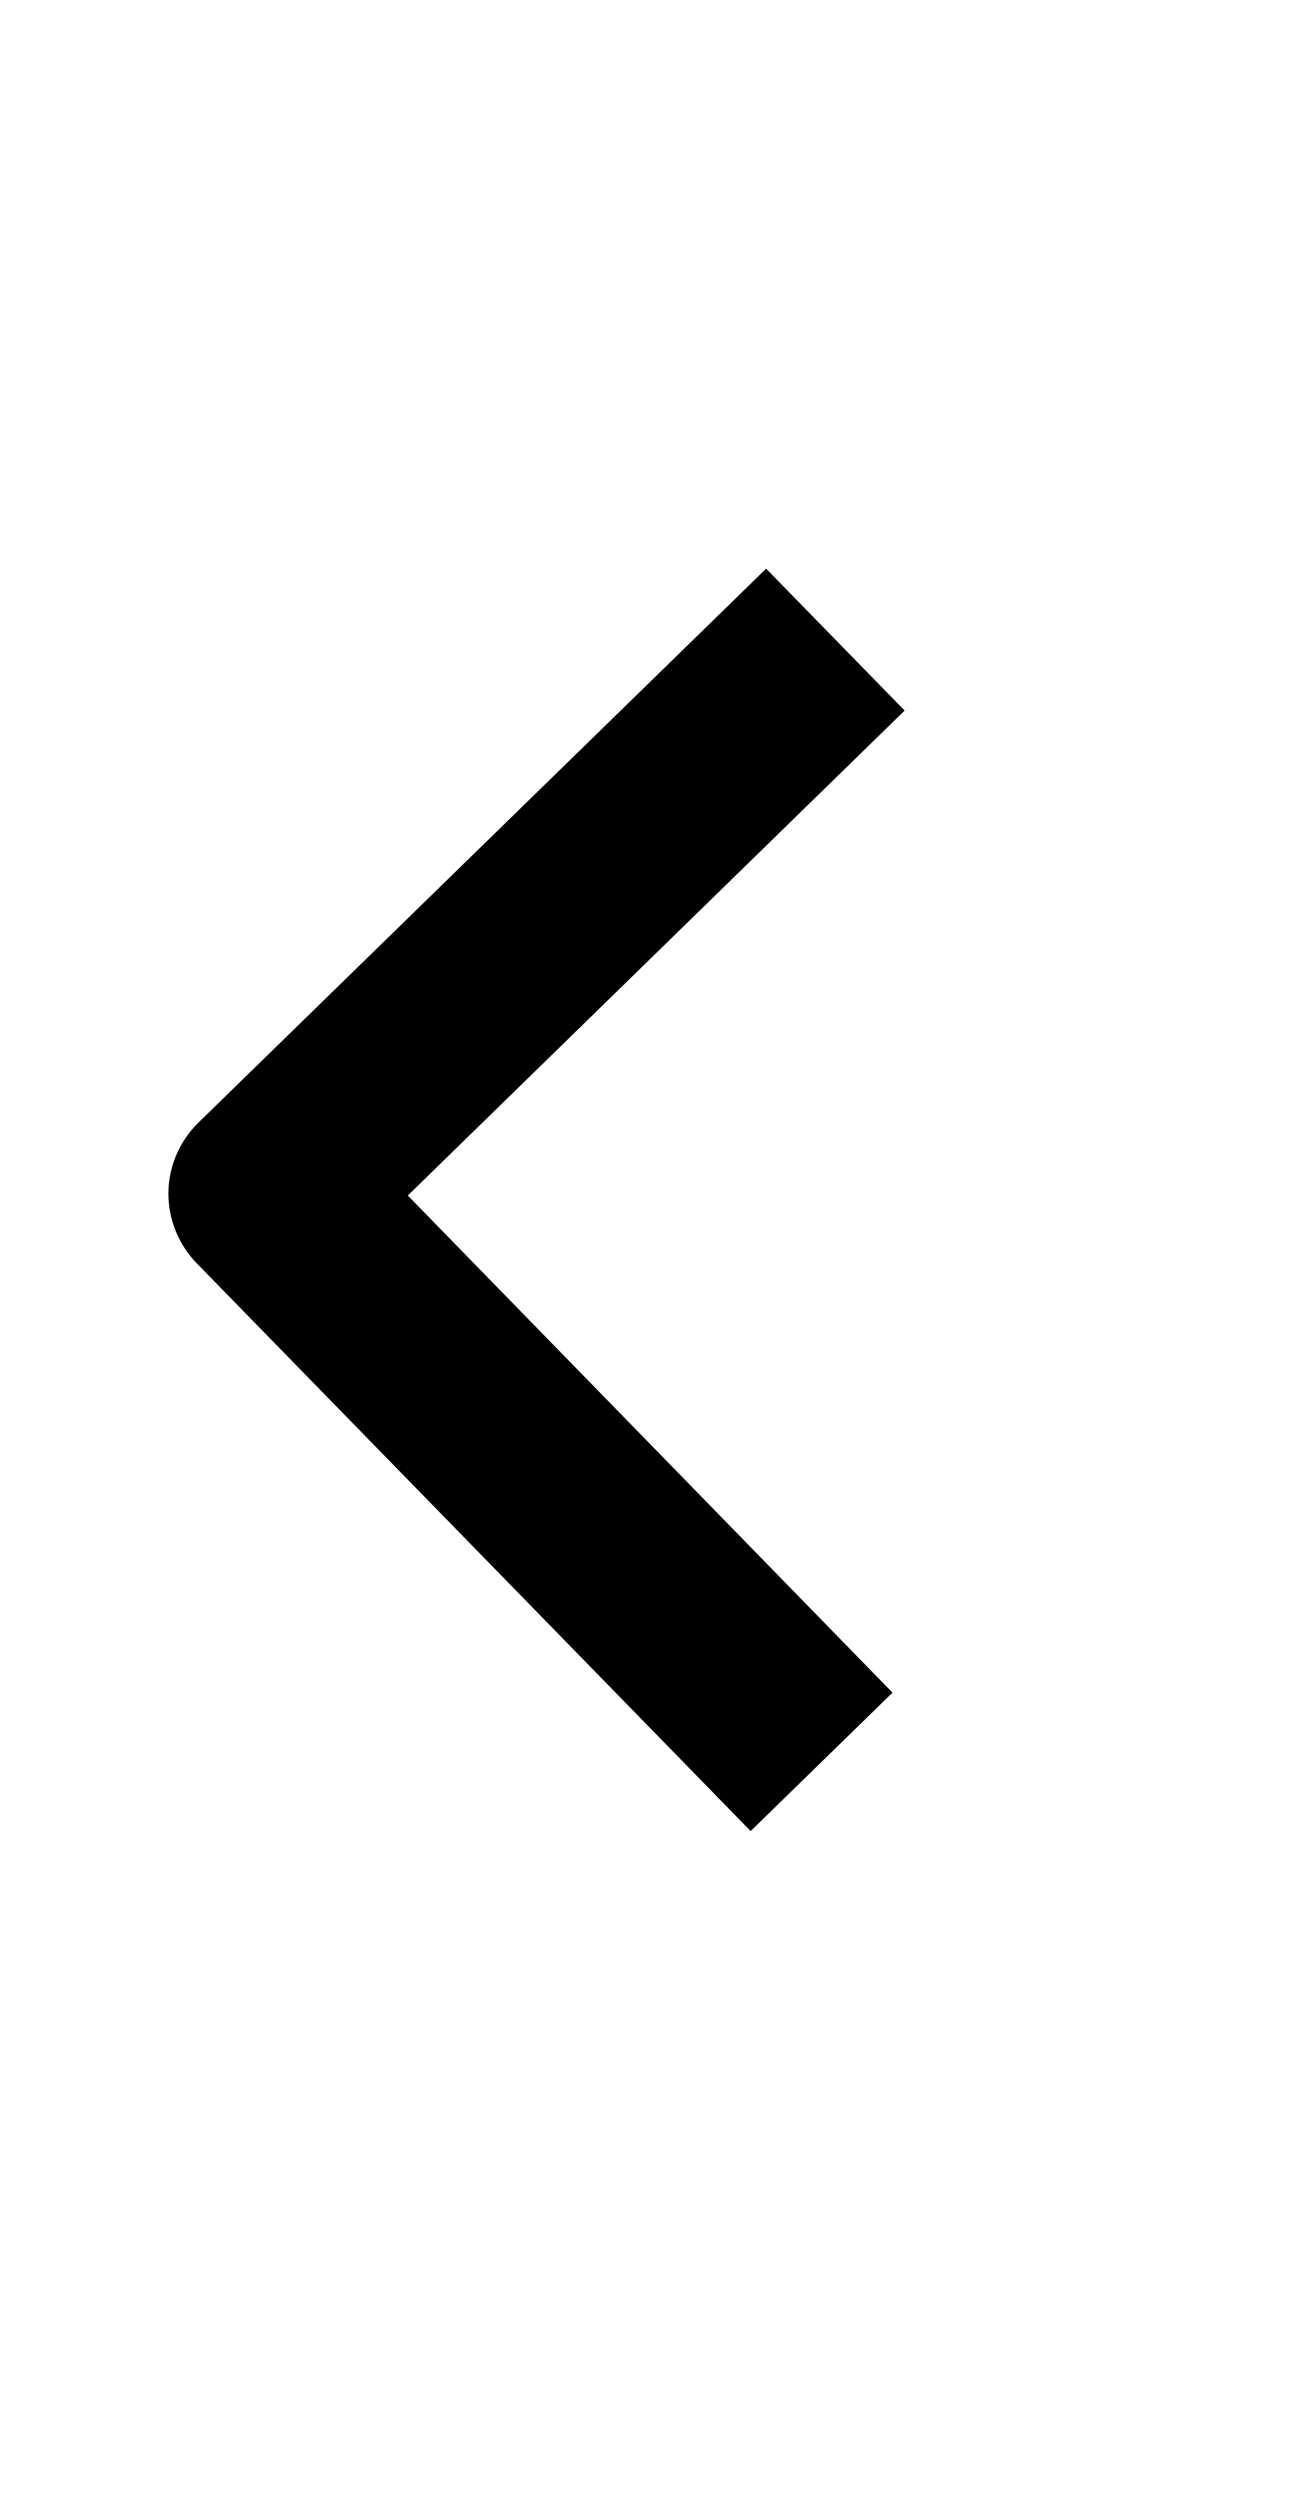 <svg width="11" height="21" viewBox="0 0 11 21" fill="none" xmlns="http://www.w3.org/2000/svg">
<path fill-rule="evenodd" clip-rule="evenodd" d="M1.652 10.611L6.308 15.382L7.5 14.219L3.427 10.043L7.602 5.969L6.438 4.777L1.666 9.432C1.508 9.587 1.418 9.798 1.415 10.018C1.413 10.239 1.498 10.452 1.652 10.611Z" fill="black"/>
</svg>
